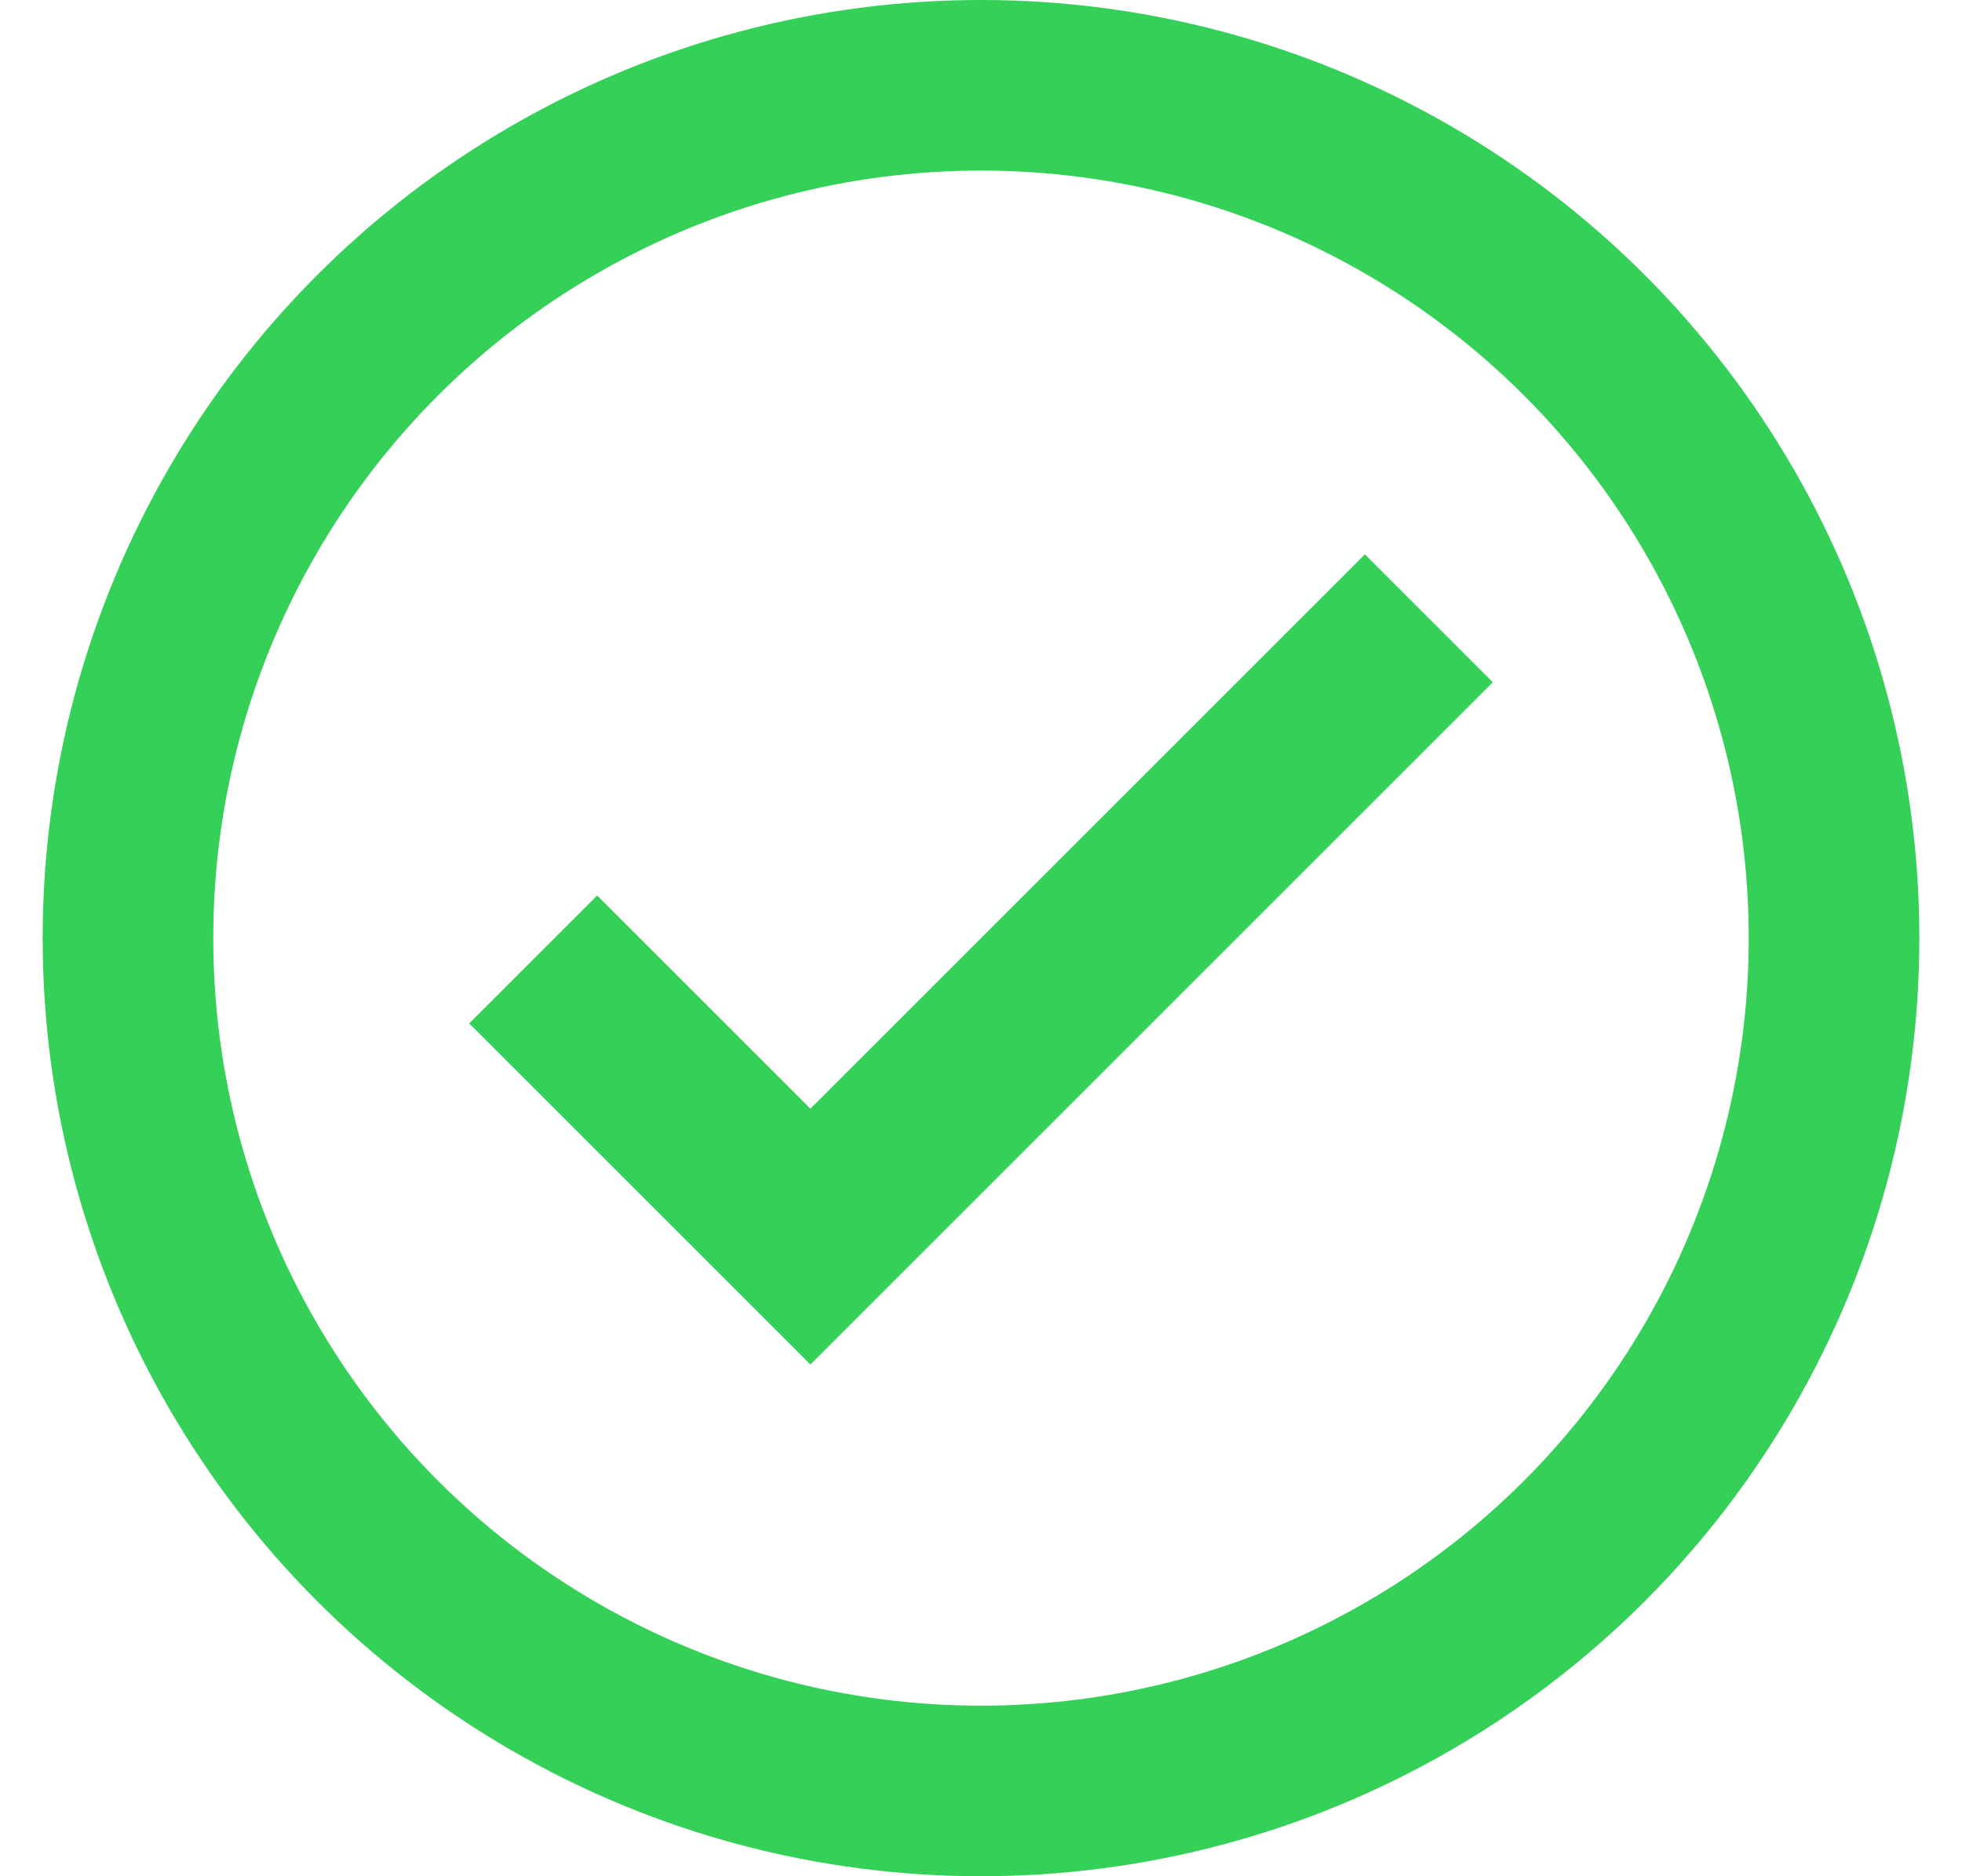 <svg fill="none" height="22" viewBox="0 0 23 22" width="23" xmlns="http://www.w3.org/2000/svg"><path clip-rule="evenodd" d="m17.5 8-8 8-4-4 1.5-1.5 2.5 2.5 6.5-6.5z" fill="#34d058" fill-rule="evenodd"/><circle cx="11.5" cy="11" r="10" stroke="#34d058" stroke-width="2"/></svg>